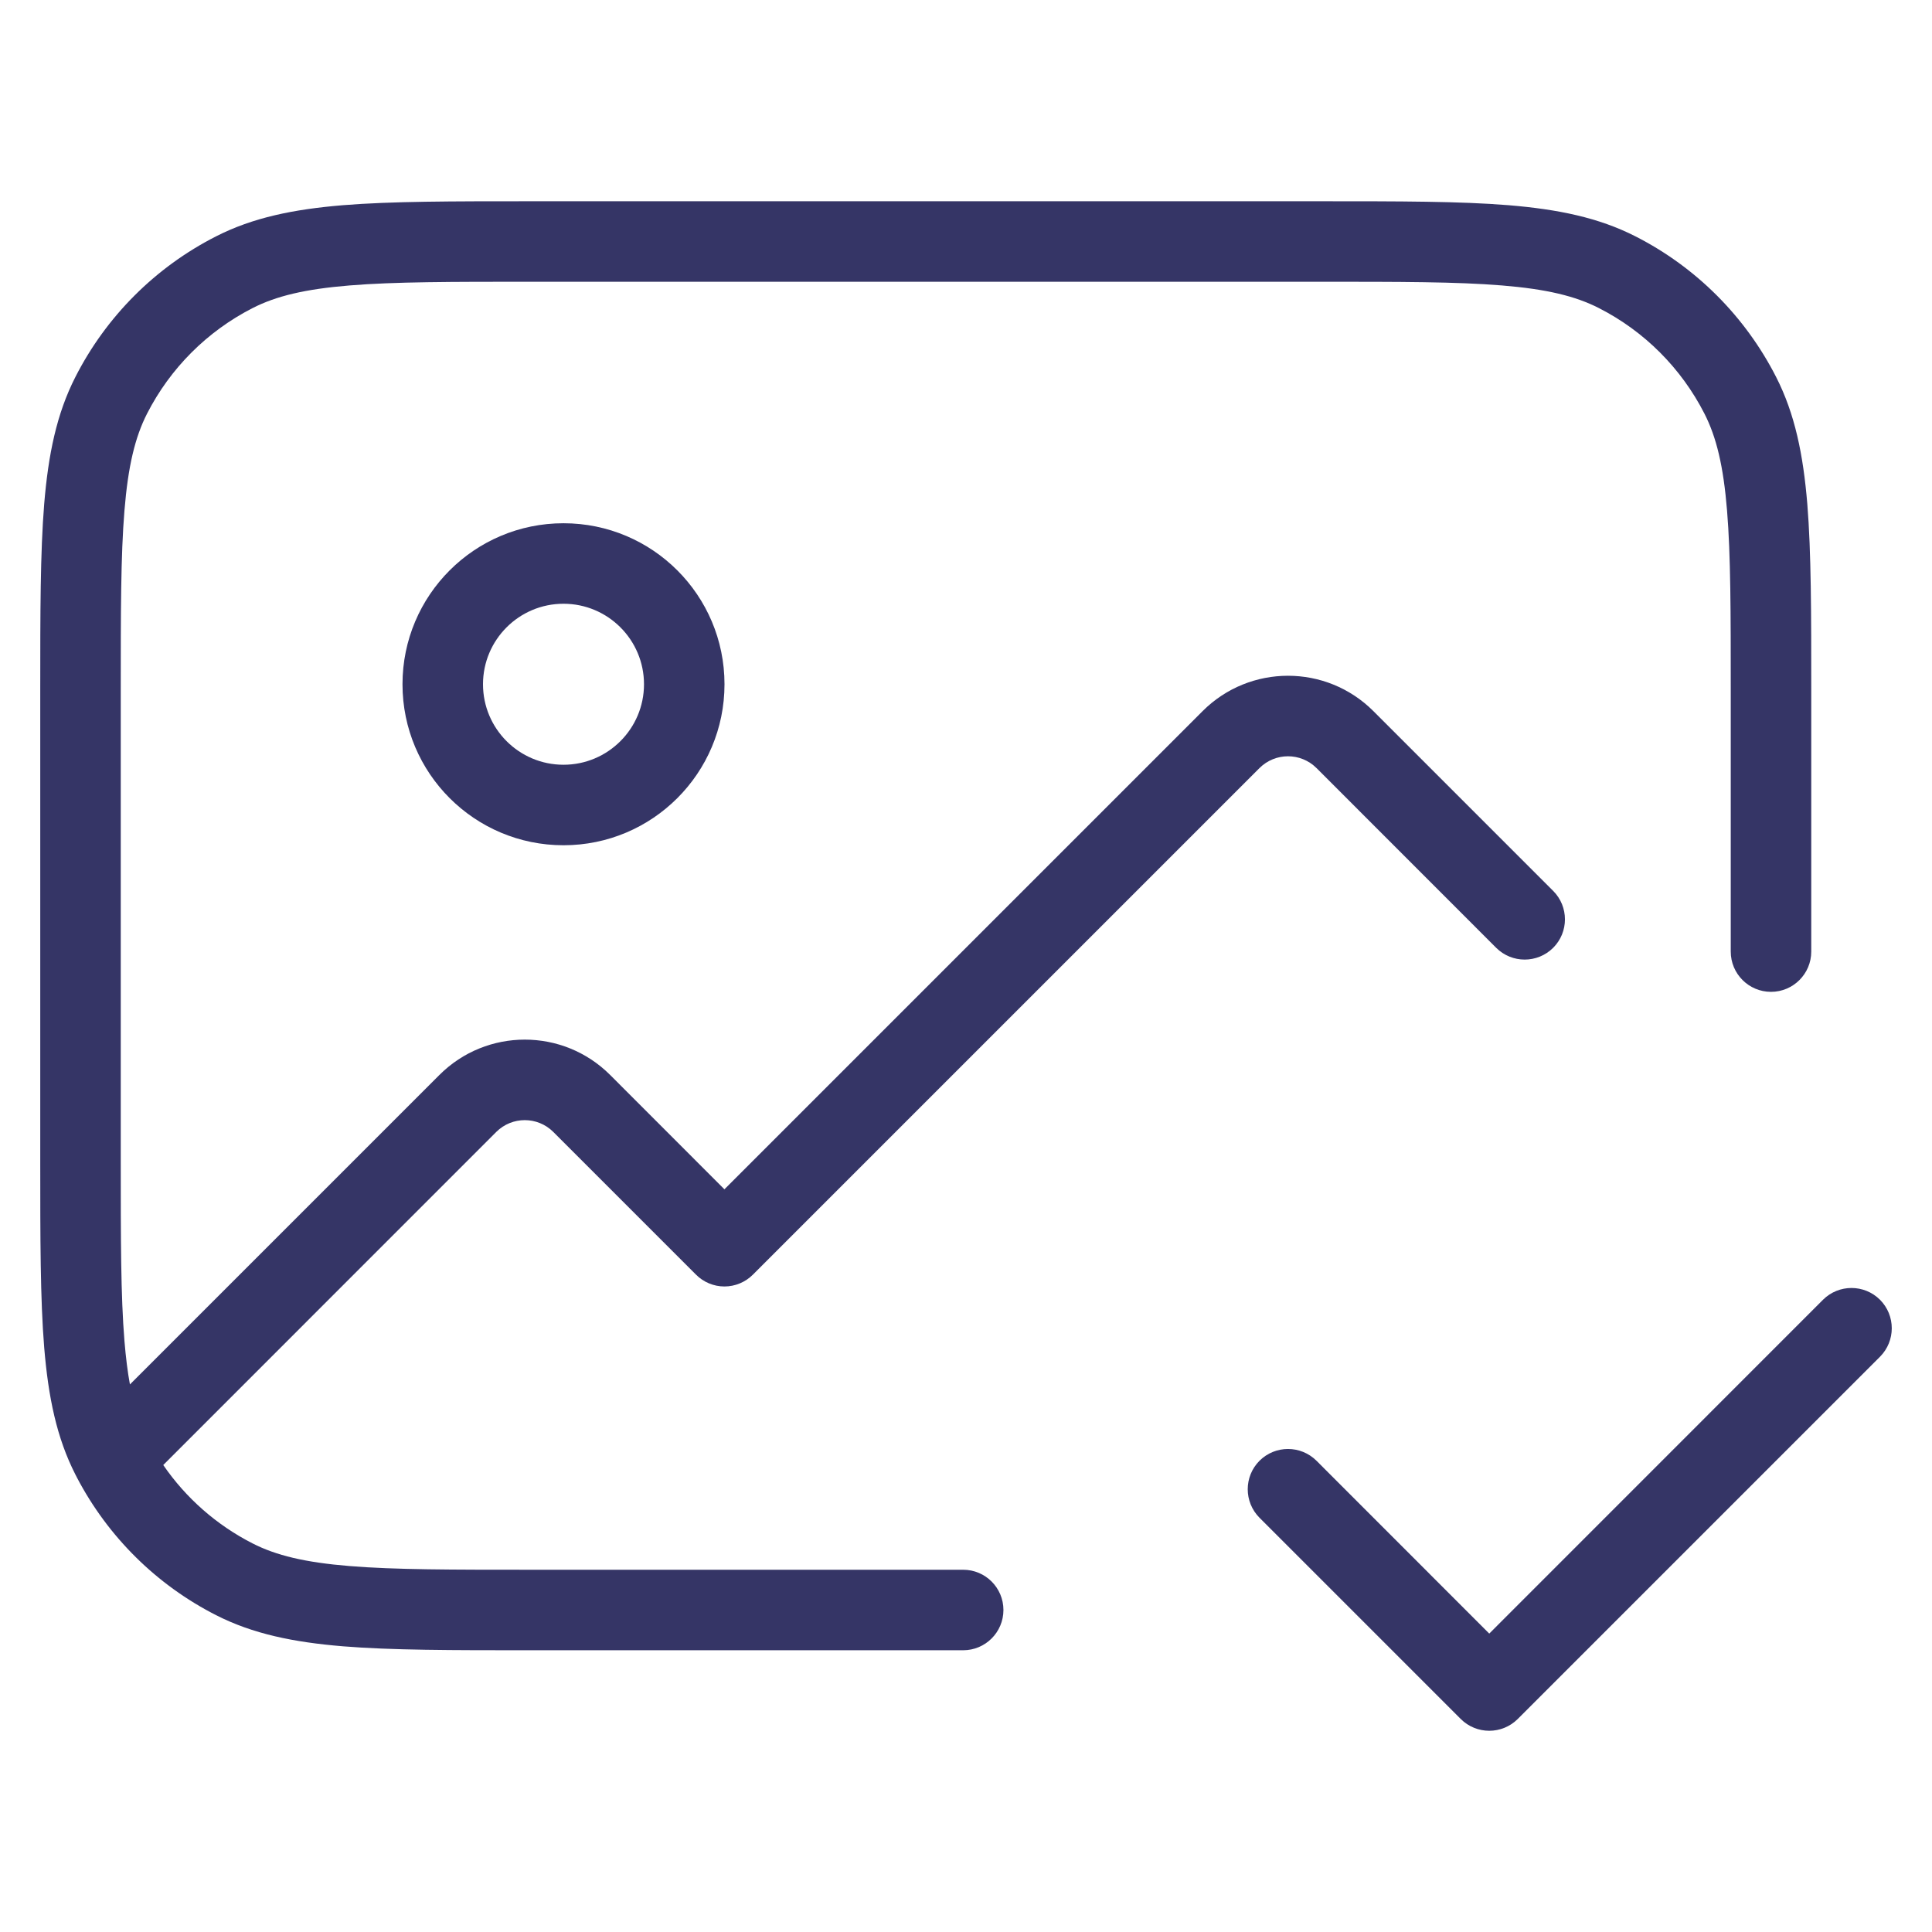 <svg width="24" height="24" viewBox="0 0 24 24" fill="none" xmlns="http://www.w3.org/2000/svg">
<path d="M6.578 2.5H16.422C17.384 2.5 18.136 2.5 18.739 2.549C19.354 2.6 19.859 2.703 20.316 2.936C21.069 3.319 21.68 3.931 22.064 4.684C22.297 5.141 22.4 5.646 22.451 6.26C22.5 6.865 22.5 7.616 22.5 8.578V11.821C22.5 12.097 22.276 12.321 22 12.321C21.724 12.321 21.5 12.097 21.5 11.821V8.6C21.5 7.612 21.5 6.9 21.454 6.342C21.409 5.789 21.322 5.43 21.173 5.138C20.885 4.574 20.427 4.115 19.862 3.827C19.57 3.678 19.211 3.591 18.658 3.546C18.099 3.5 17.388 3.5 16.4 3.5H6.6C5.612 3.5 4.9 3.5 4.342 3.546C3.789 3.591 3.43 3.678 3.138 3.827C2.574 4.115 2.115 4.574 1.827 5.138C1.678 5.43 1.591 5.789 1.546 6.342C1.5 6.9 1.5 7.612 1.5 8.6V14.4C1.5 15.388 1.5 16.099 1.546 16.658C1.563 16.863 1.585 17.041 1.614 17.198L5.458 13.354C6.044 12.768 6.994 12.768 7.58 13.354L8.999 14.774L14.939 8.834C15.525 8.248 16.475 8.248 17.061 8.834L19.294 11.067C19.489 11.262 19.489 11.579 19.294 11.774C19.098 11.969 18.782 11.969 18.586 11.774L16.354 9.541C16.158 9.346 15.842 9.346 15.646 9.541L9.353 15.834C9.259 15.928 9.132 15.981 8.999 15.981C8.867 15.981 8.739 15.928 8.646 15.834L6.873 14.061C6.677 13.866 6.361 13.866 6.165 14.061L2.028 18.199C2.31 18.61 2.691 18.945 3.138 19.173C3.43 19.322 3.789 19.409 4.342 19.454C4.9 19.5 5.612 19.5 6.6 19.5H11.965C12.241 19.5 12.465 19.724 12.465 20C12.465 20.276 12.241 20.5 11.965 20.5H6.578C5.616 20.5 4.865 20.5 4.26 20.451C3.646 20.4 3.141 20.297 2.684 20.064C1.945 19.688 1.342 19.091 0.957 18.357L0.953 18.349L0.936 18.316C0.703 17.859 0.6 17.354 0.549 16.739C0.5 16.136 0.5 15.383 0.5 14.422V8.578C0.5 7.616 0.5 6.865 0.549 6.26C0.6 5.646 0.703 5.141 0.936 4.684C1.319 3.931 1.931 3.319 2.684 2.936C3.141 2.703 3.646 2.6 4.26 2.549C4.865 2.5 5.616 2.5 6.578 2.5Z" fill="#353566"/>
<path fill-rule="evenodd" clip-rule="evenodd" d="M5 8.5C5 7.395 5.895 6.5 7 6.5C8.105 6.5 9 7.395 9 8.5C9 9.605 8.105 10.5 7 10.5C5.895 10.5 5 9.605 5 8.5ZM7 7.5C6.448 7.5 6 7.948 6 8.5C6 9.052 6.448 9.5 7 9.5C7.552 9.5 8 9.052 8 8.5C8 7.948 7.552 7.5 7 7.5Z" fill="#353566"/>
<path d="M23.354 16.854C23.549 16.658 23.549 16.342 23.354 16.146C23.158 15.951 22.842 15.951 22.646 16.146L18.5 20.293L16.354 18.146C16.158 17.951 15.842 17.951 15.646 18.146C15.451 18.342 15.451 18.658 15.646 18.854L18.146 21.354C18.342 21.549 18.658 21.549 18.854 21.354L23.354 16.854Z" fill="#353566"/>
</svg>
